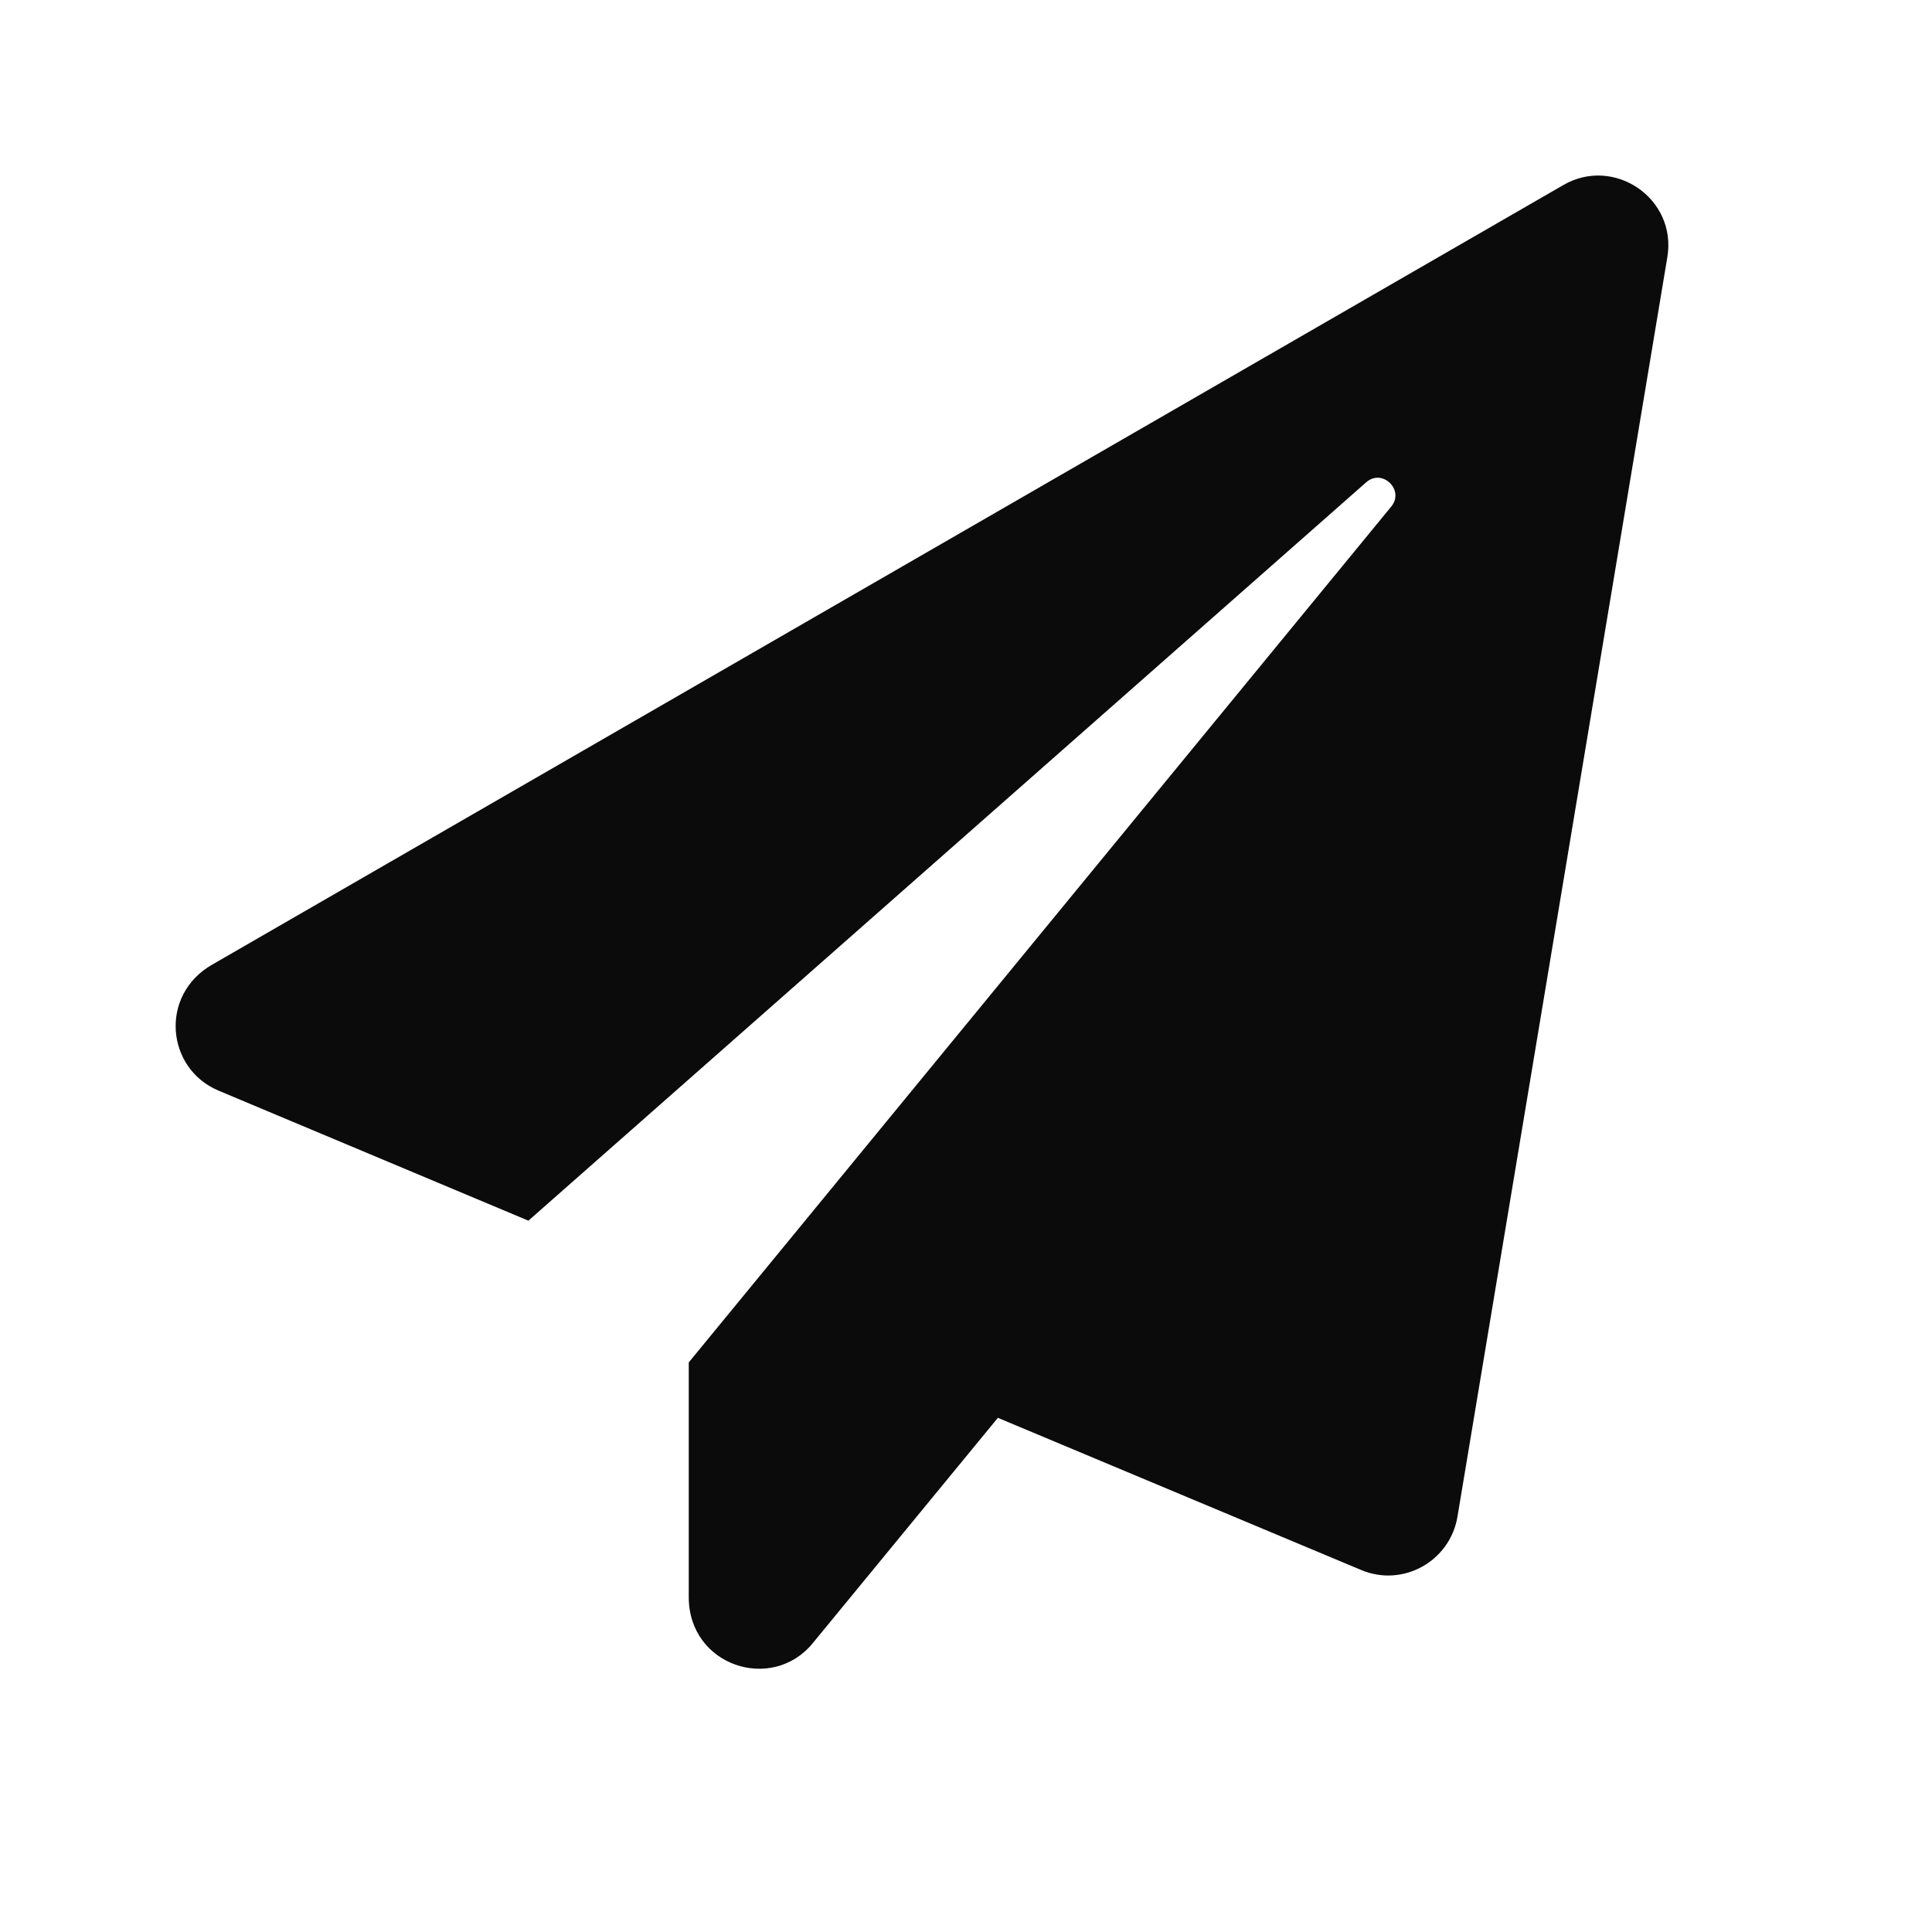 <svg width="22" height="22" viewBox="0 0 22 22" fill="none" xmlns="http://www.w3.org/2000/svg">
<path d="M17.804 2.106L2.415 10.985C1.814 11.33 1.89 12.167 2.488 12.419L6.017 13.9L15.556 5.493C15.739 5.33 15.998 5.579 15.842 5.769L7.843 15.514V18.187C7.843 18.97 8.79 19.279 9.255 18.711L11.363 16.145L15.5 17.878C15.972 18.077 16.509 17.782 16.596 17.273L18.986 2.93C19.099 2.259 18.379 1.774 17.804 2.106Z" fill="#0B0B0B"/>
</svg>
